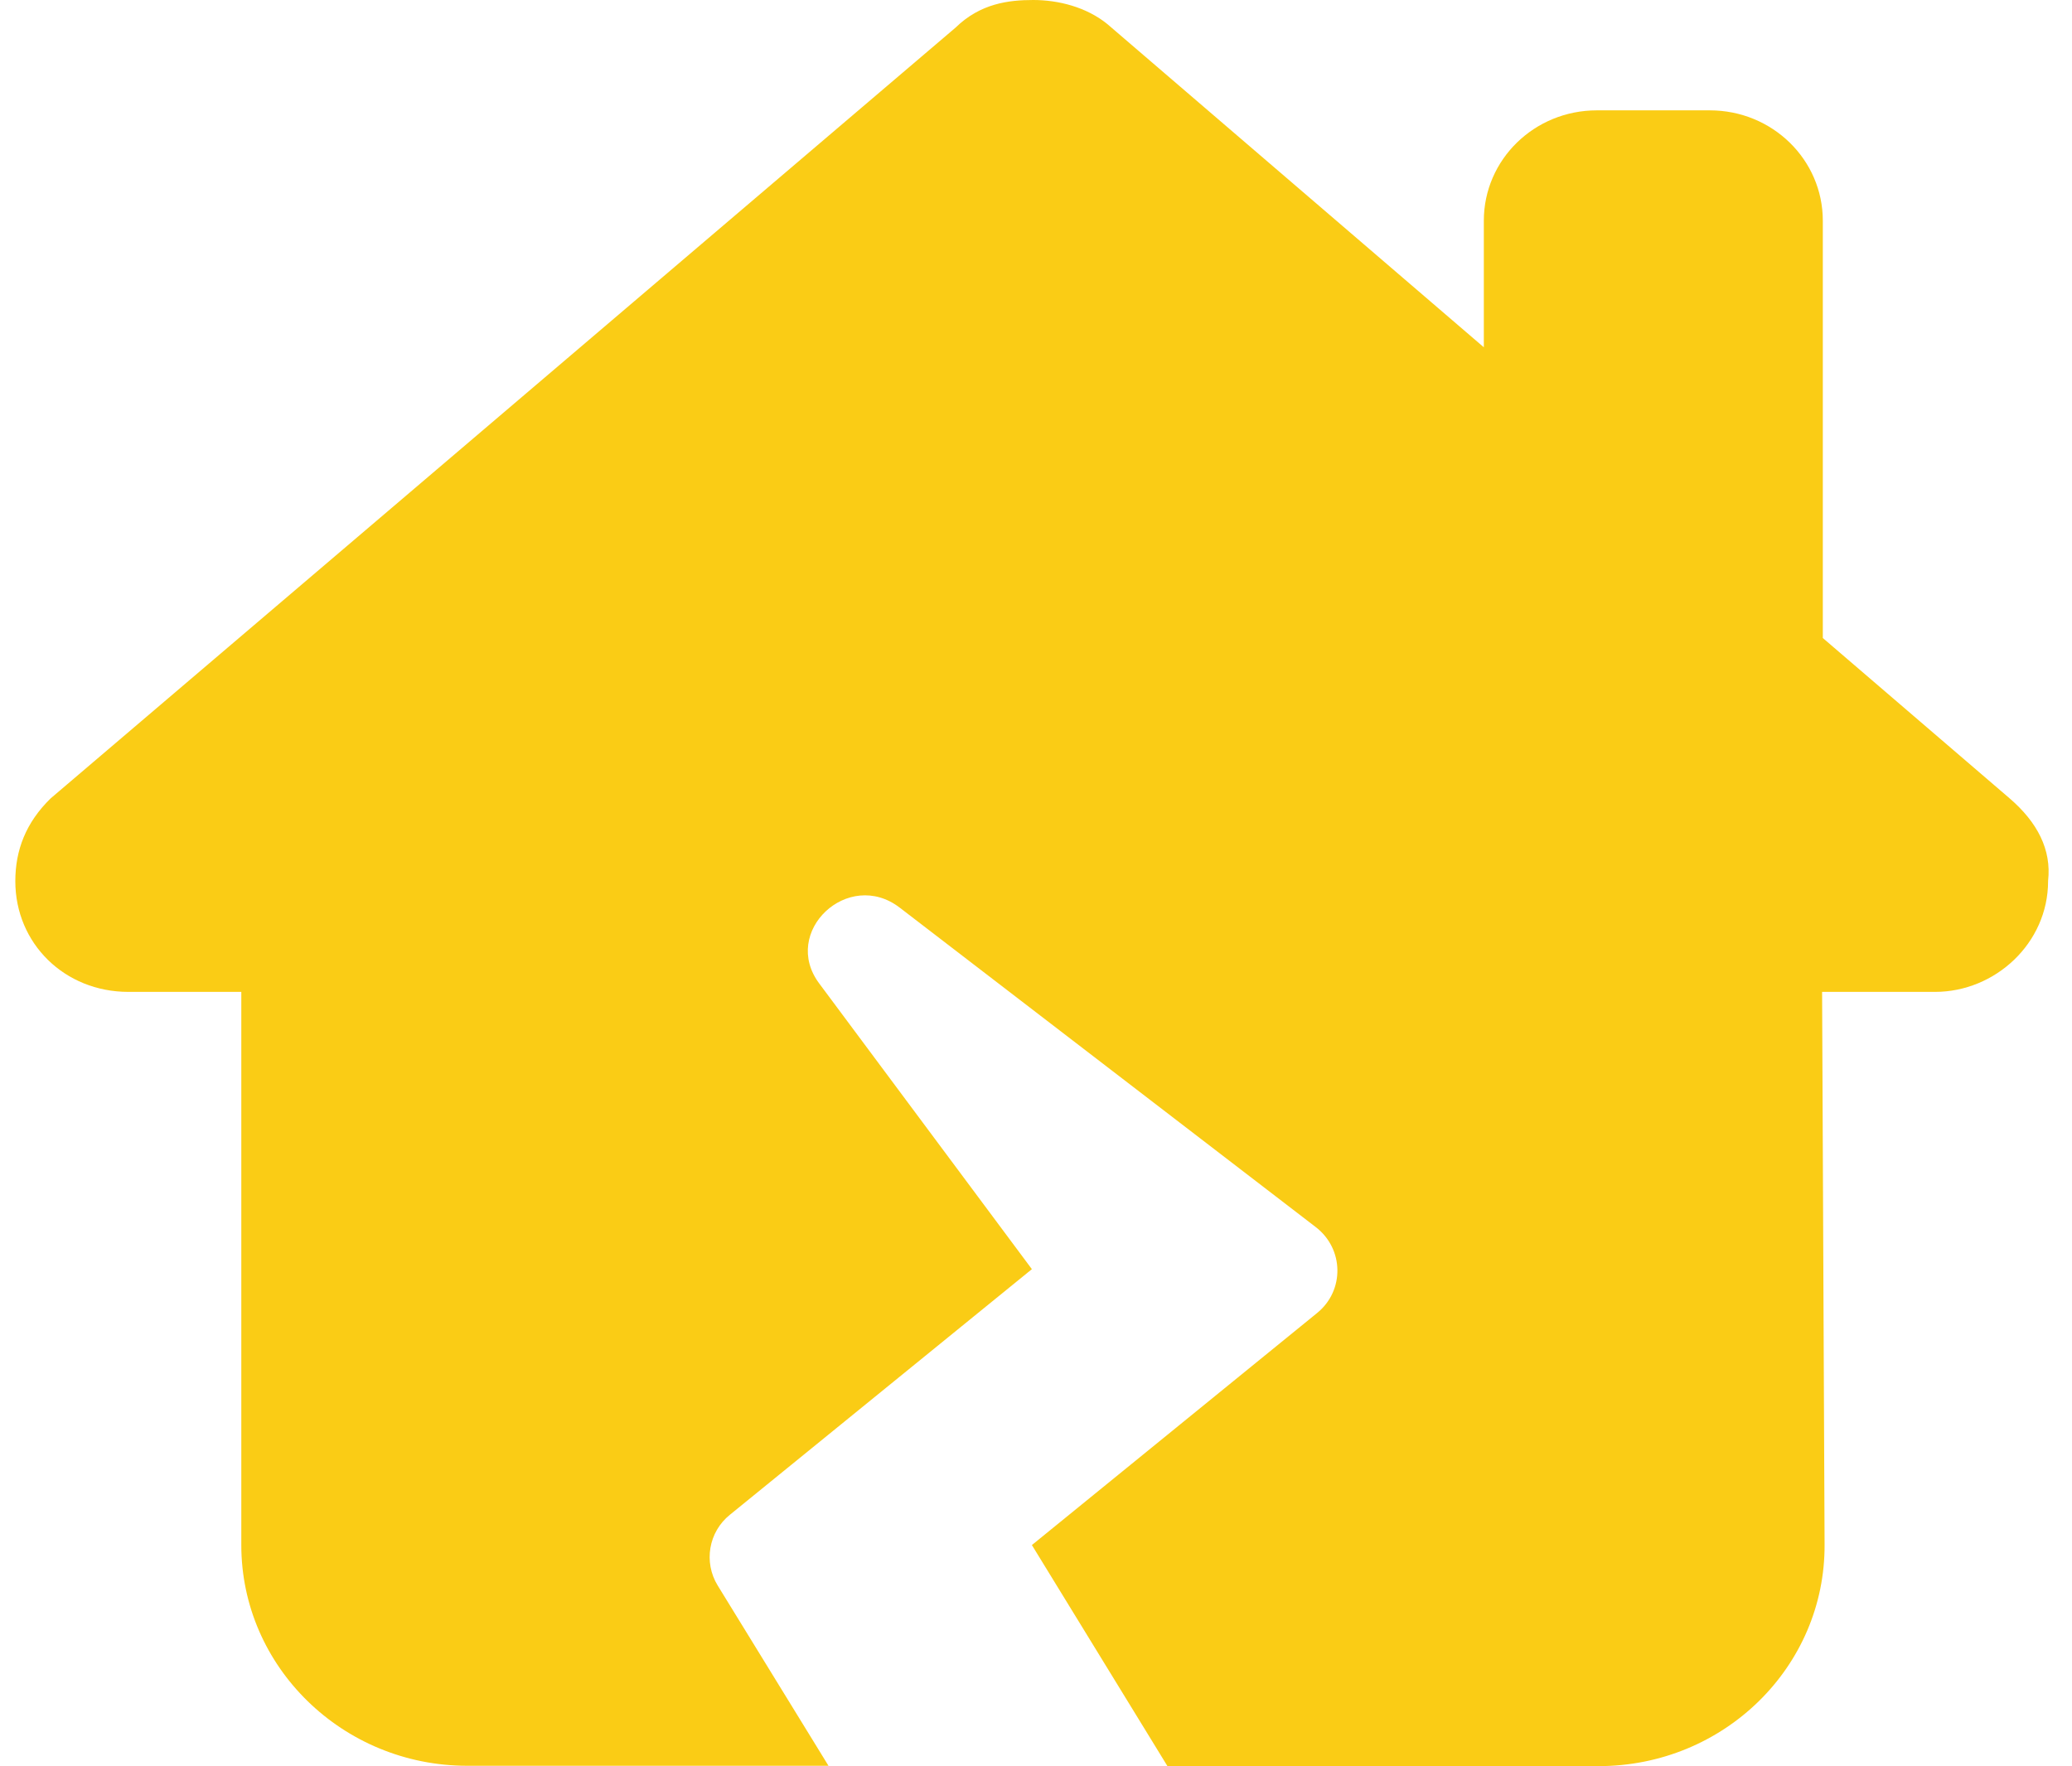 <svg width="61" height="52" viewBox="0 0 61 52" fill="none" xmlns="http://www.w3.org/2000/svg">
<path d="M60.296 25.944C60.296 27.772 58.737 29.204 56.969 29.204H53.643L53.716 45.471C53.737 49.076 50.753 52 47.063 52H34.37L30.379 45.491L38.778 38.657C39.589 37.997 39.568 36.769 38.736 36.129L26.491 26.726C24.973 25.558 22.977 27.437 24.121 28.96L30.379 37.368L21.491 44.597C20.857 45.105 20.711 45.999 21.127 46.679L24.391 51.99H13.757C10.088 51.99 7.104 49.076 7.104 45.491V29.204H3.778C1.906 29.204 0.451 27.782 0.451 25.944C0.451 25.03 0.763 24.218 1.491 23.507L28.133 0.812C28.861 0.102 29.693 0 30.42 0C31.148 0 31.98 0.203 32.603 0.711L43.684 10.225V6.499C43.684 4.701 45.171 3.249 47.011 3.249H50.337C52.177 3.249 53.664 4.701 53.664 6.499V18.785L59.153 23.497C59.984 24.208 60.4 25.02 60.296 25.934V25.944Z" fill="#FACC15"/>
</svg>
